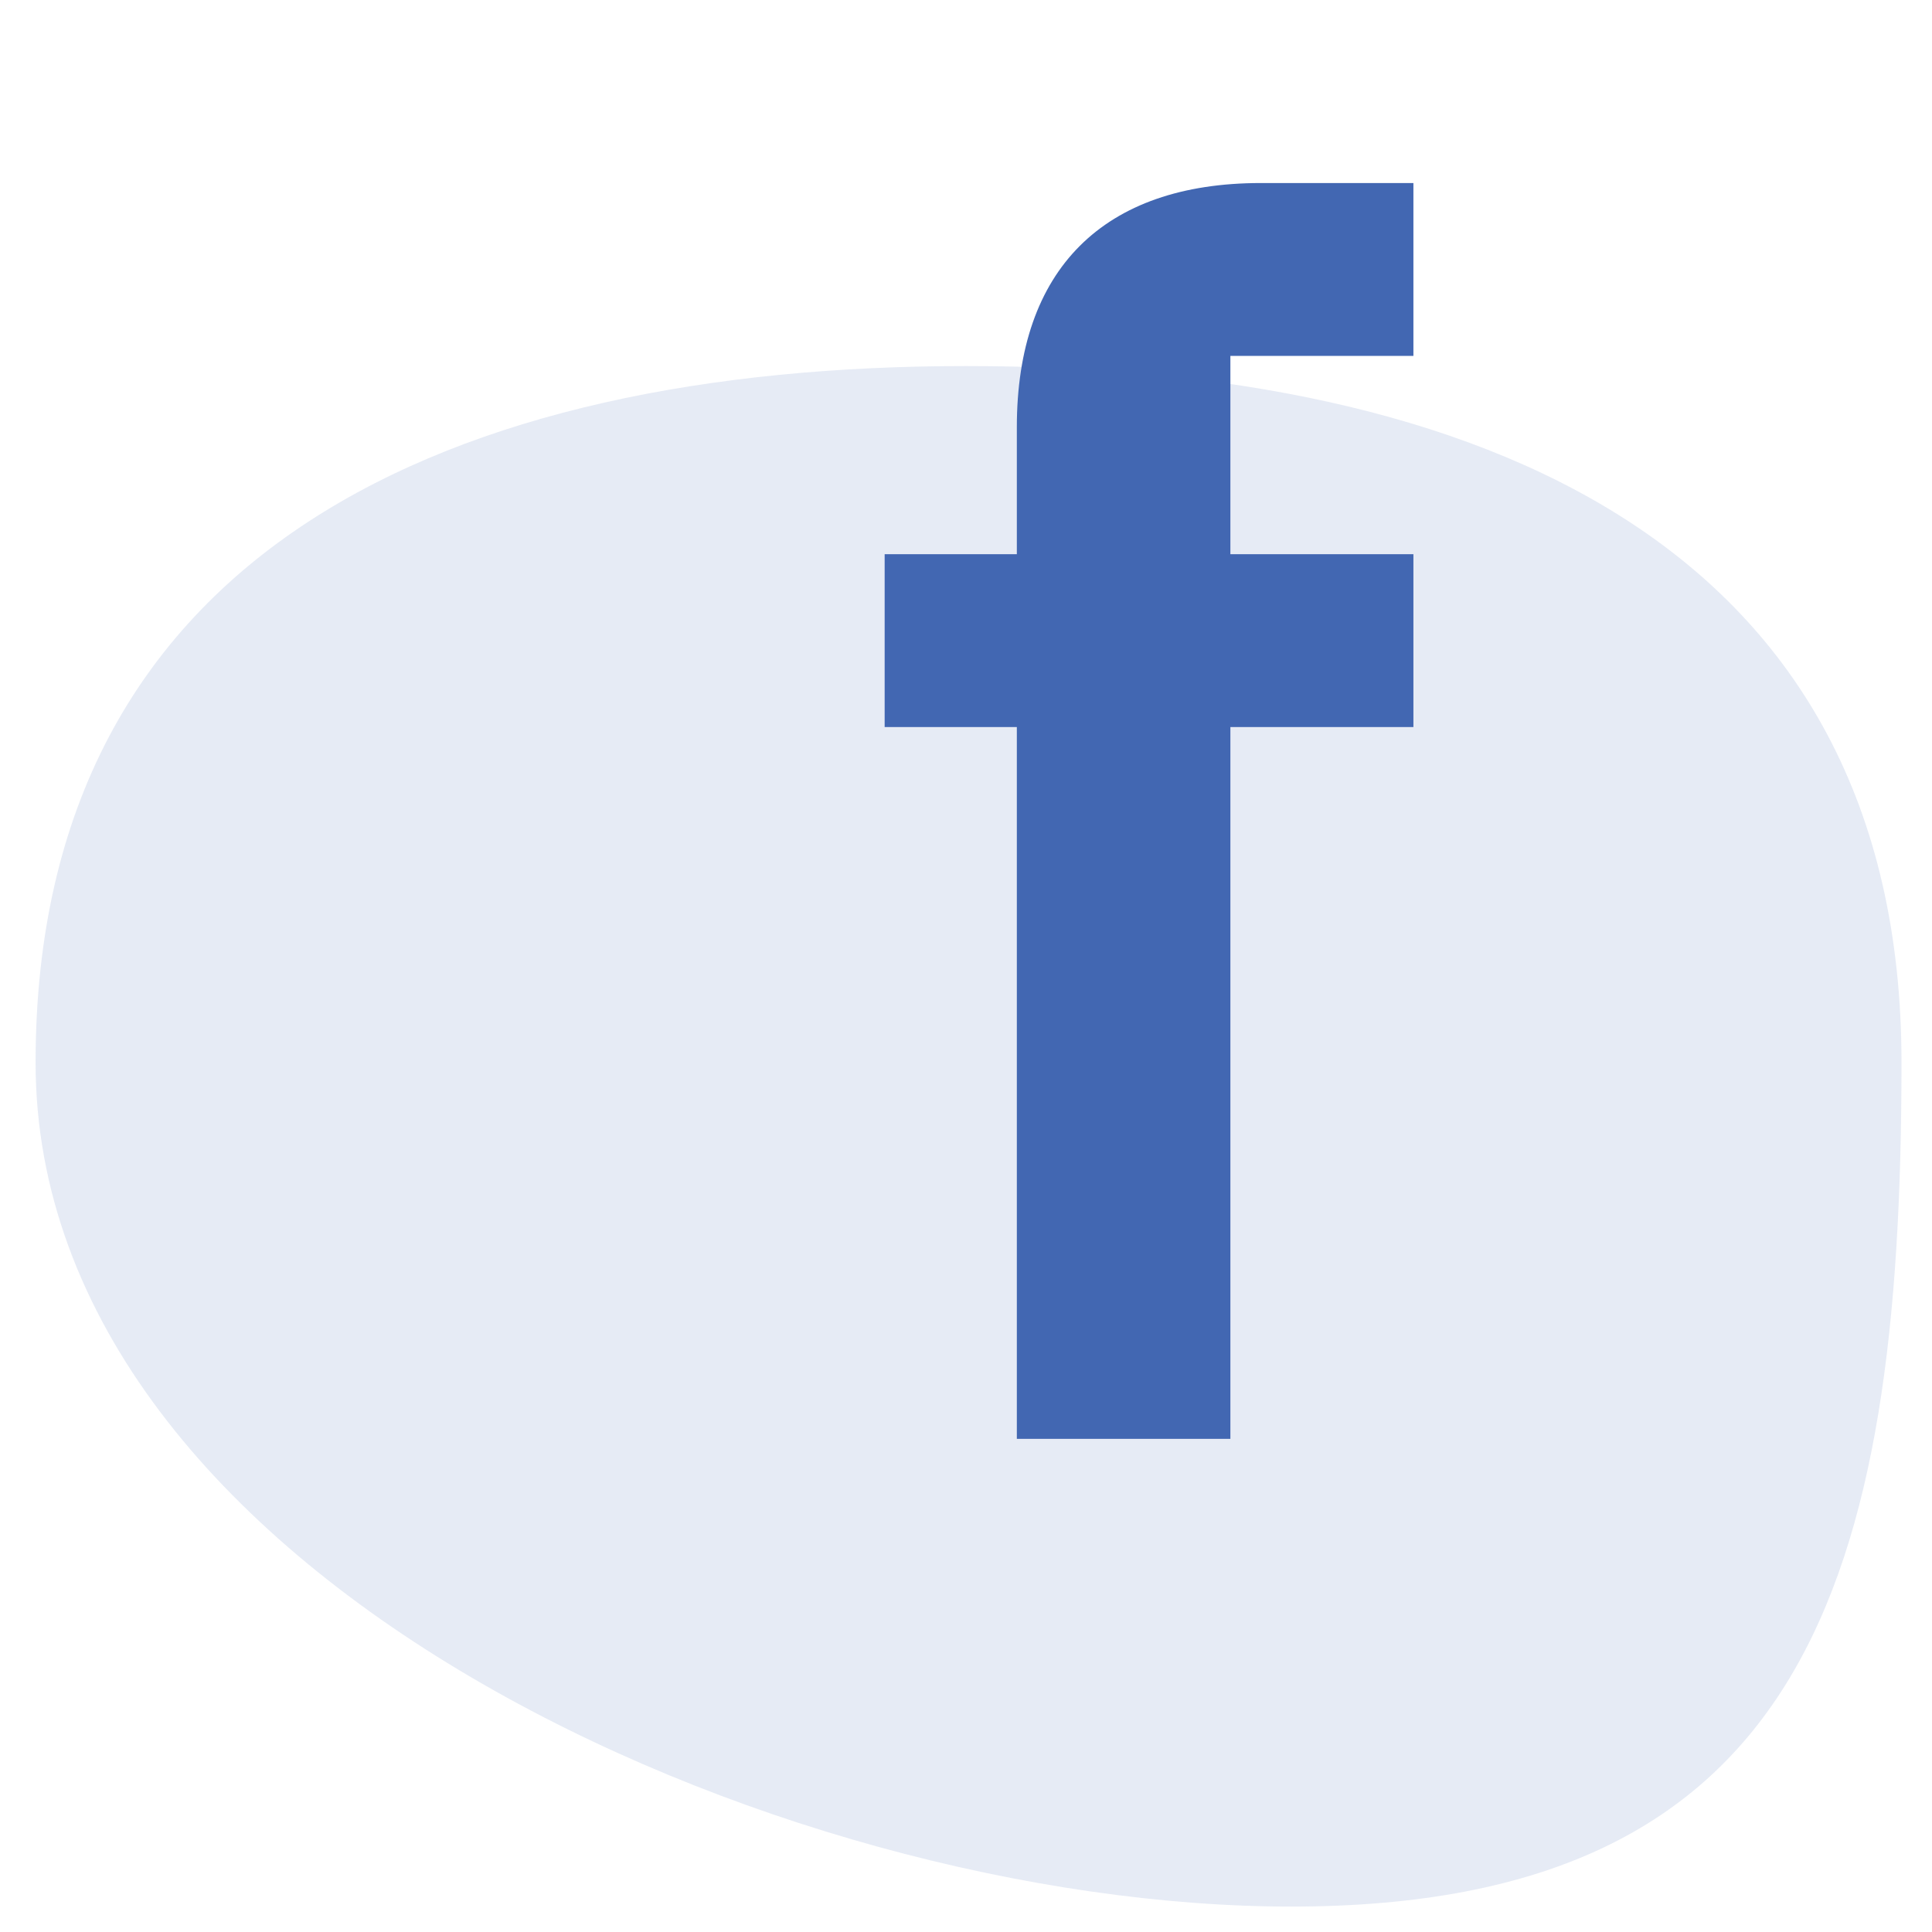<?xml version="1.0" encoding="utf-8"?>
<!-- Generator: Adobe Illustrator 19.0.0, SVG Export Plug-In . SVG Version: 6.00 Build 0)  -->
<svg version="1.1" id="Layer_1" xmlns="http://www.w3.org/2000/svg" xmlns:xlink="http://www.w3.org/1999/xlink" x="0px" y="0px"
	 width="38px" height="38px" viewBox="-36 32 38 38" style="enable-background:new -36 32 38 38;" xml:space="preserve">
<style type="text/css">
	.st0{opacity:0.13;fill:#4267B2;enable-background:new    ;}
	.st1{enable-background:new    ;}
	.st2{fill:#4267B2;}
</style>
<path class="st0" d="M-17,39.2c10.1,0,18.4,3.5,18.4,13.7s-1.9,16.6-12,16.6S-35.3,63-35.3,52.9S-27.1,39.2-17,39.2z"/>
<g class="st1">
	<path class="st2" d="M-16,46.3h-2.6v-3.4h2.6v-2.5c0-3.1,1.7-4.8,4.8-4.8h3V39h-3.6v3.9h3.6v3.4h-3.6v14H-16V46.3z"/>
</g>
</svg>
